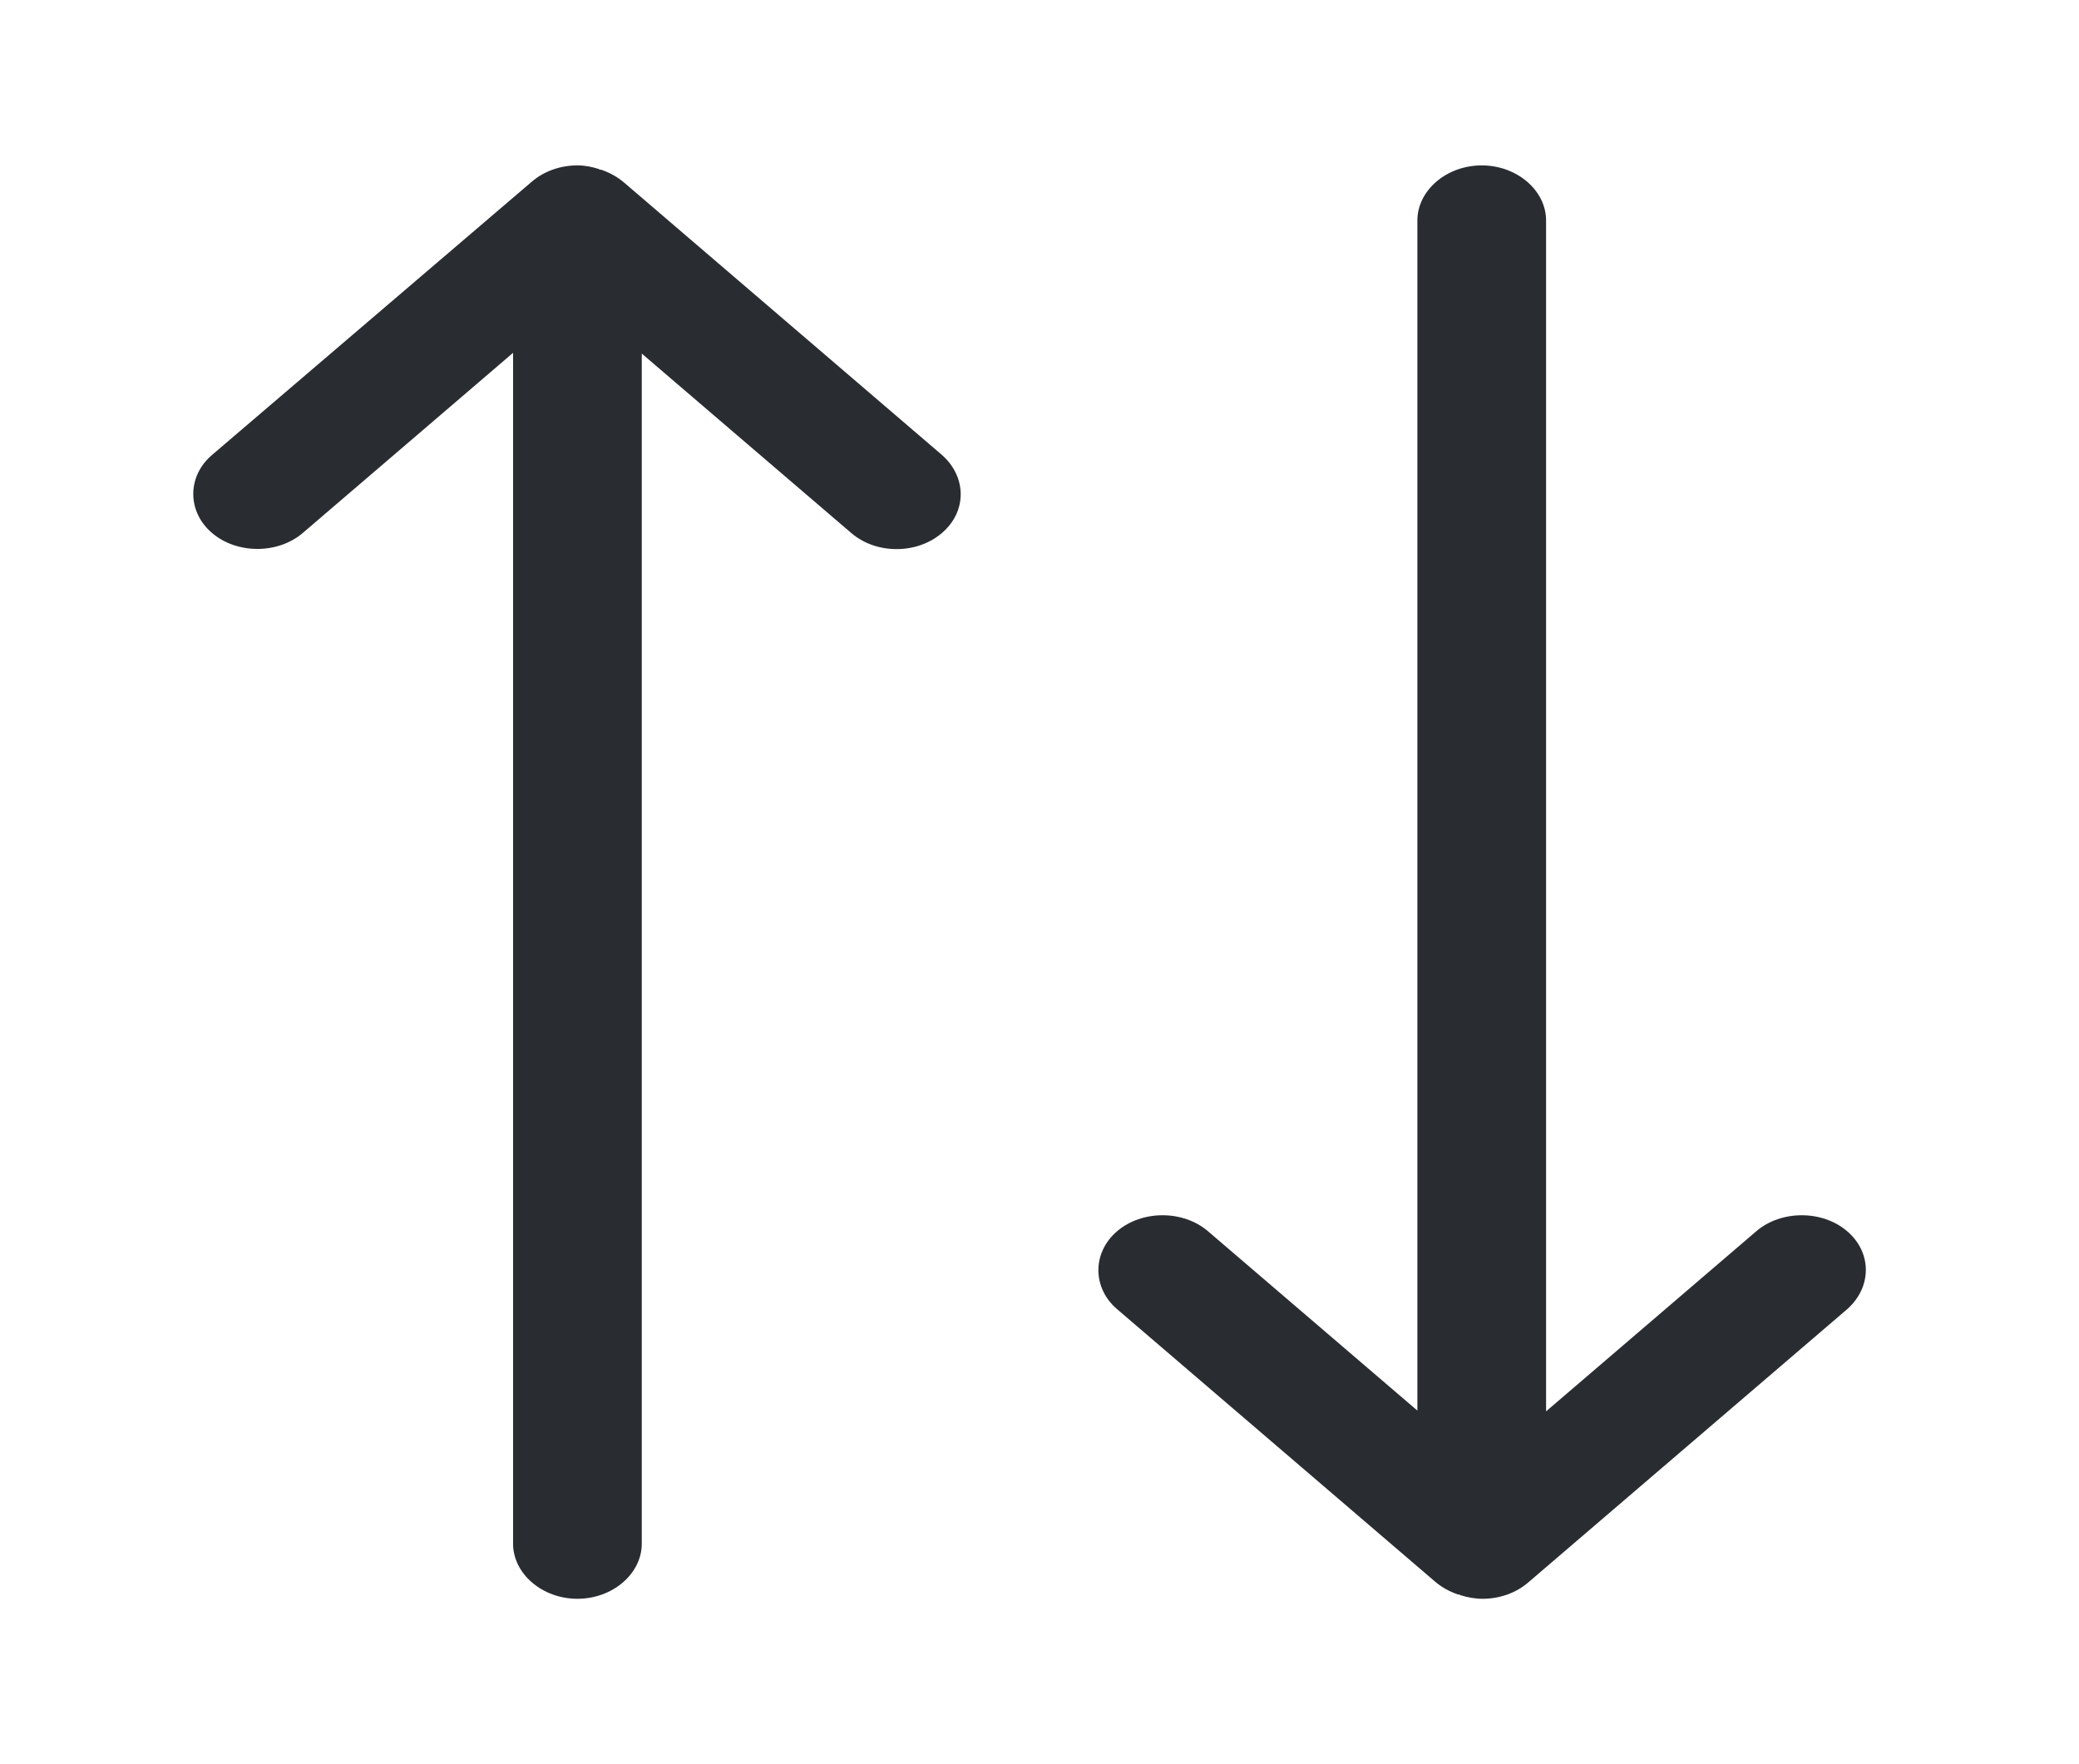 <svg width="33" height="28" viewBox="0 0 33 28" fill="none" xmlns="http://www.w3.org/2000/svg">
<path d="M14.953 7.222L9.901 2.893C9.805 2.812 9.683 2.742 9.547 2.695C9.533 2.695 9.519 2.695 9.506 2.683C9.397 2.648 9.288 2.625 9.165 2.625C8.893 2.625 8.634 2.718 8.443 2.882L3.364 7.222C2.969 7.56 2.969 8.12 3.364 8.458C3.759 8.797 4.412 8.797 4.807 8.458L8.144 5.6V24.5C8.144 24.978 8.607 25.375 9.165 25.375C9.724 25.375 10.187 24.978 10.187 24.5V5.612L13.51 8.458C13.714 8.633 13.973 8.715 14.231 8.715C14.49 8.715 14.749 8.633 14.953 8.458C15.348 8.12 15.348 7.572 14.953 7.222Z" fill="#292D32"/>
<path d="M29.321 19.542C28.926 19.203 28.272 19.203 27.877 19.542L24.541 22.4V3.5C24.541 3.022 24.078 2.625 23.519 2.625C22.961 2.625 22.498 3.022 22.498 3.5V22.388L19.175 19.542C18.78 19.203 18.126 19.203 17.731 19.542C17.336 19.88 17.336 20.44 17.731 20.778L22.784 25.107C22.879 25.188 23.002 25.258 23.138 25.305C23.151 25.305 23.165 25.305 23.179 25.317C23.288 25.352 23.41 25.375 23.533 25.375C23.805 25.375 24.064 25.282 24.255 25.118L29.321 20.778C29.715 20.428 29.715 19.88 29.321 19.542Z" fill="#292D32"/>
</svg>
